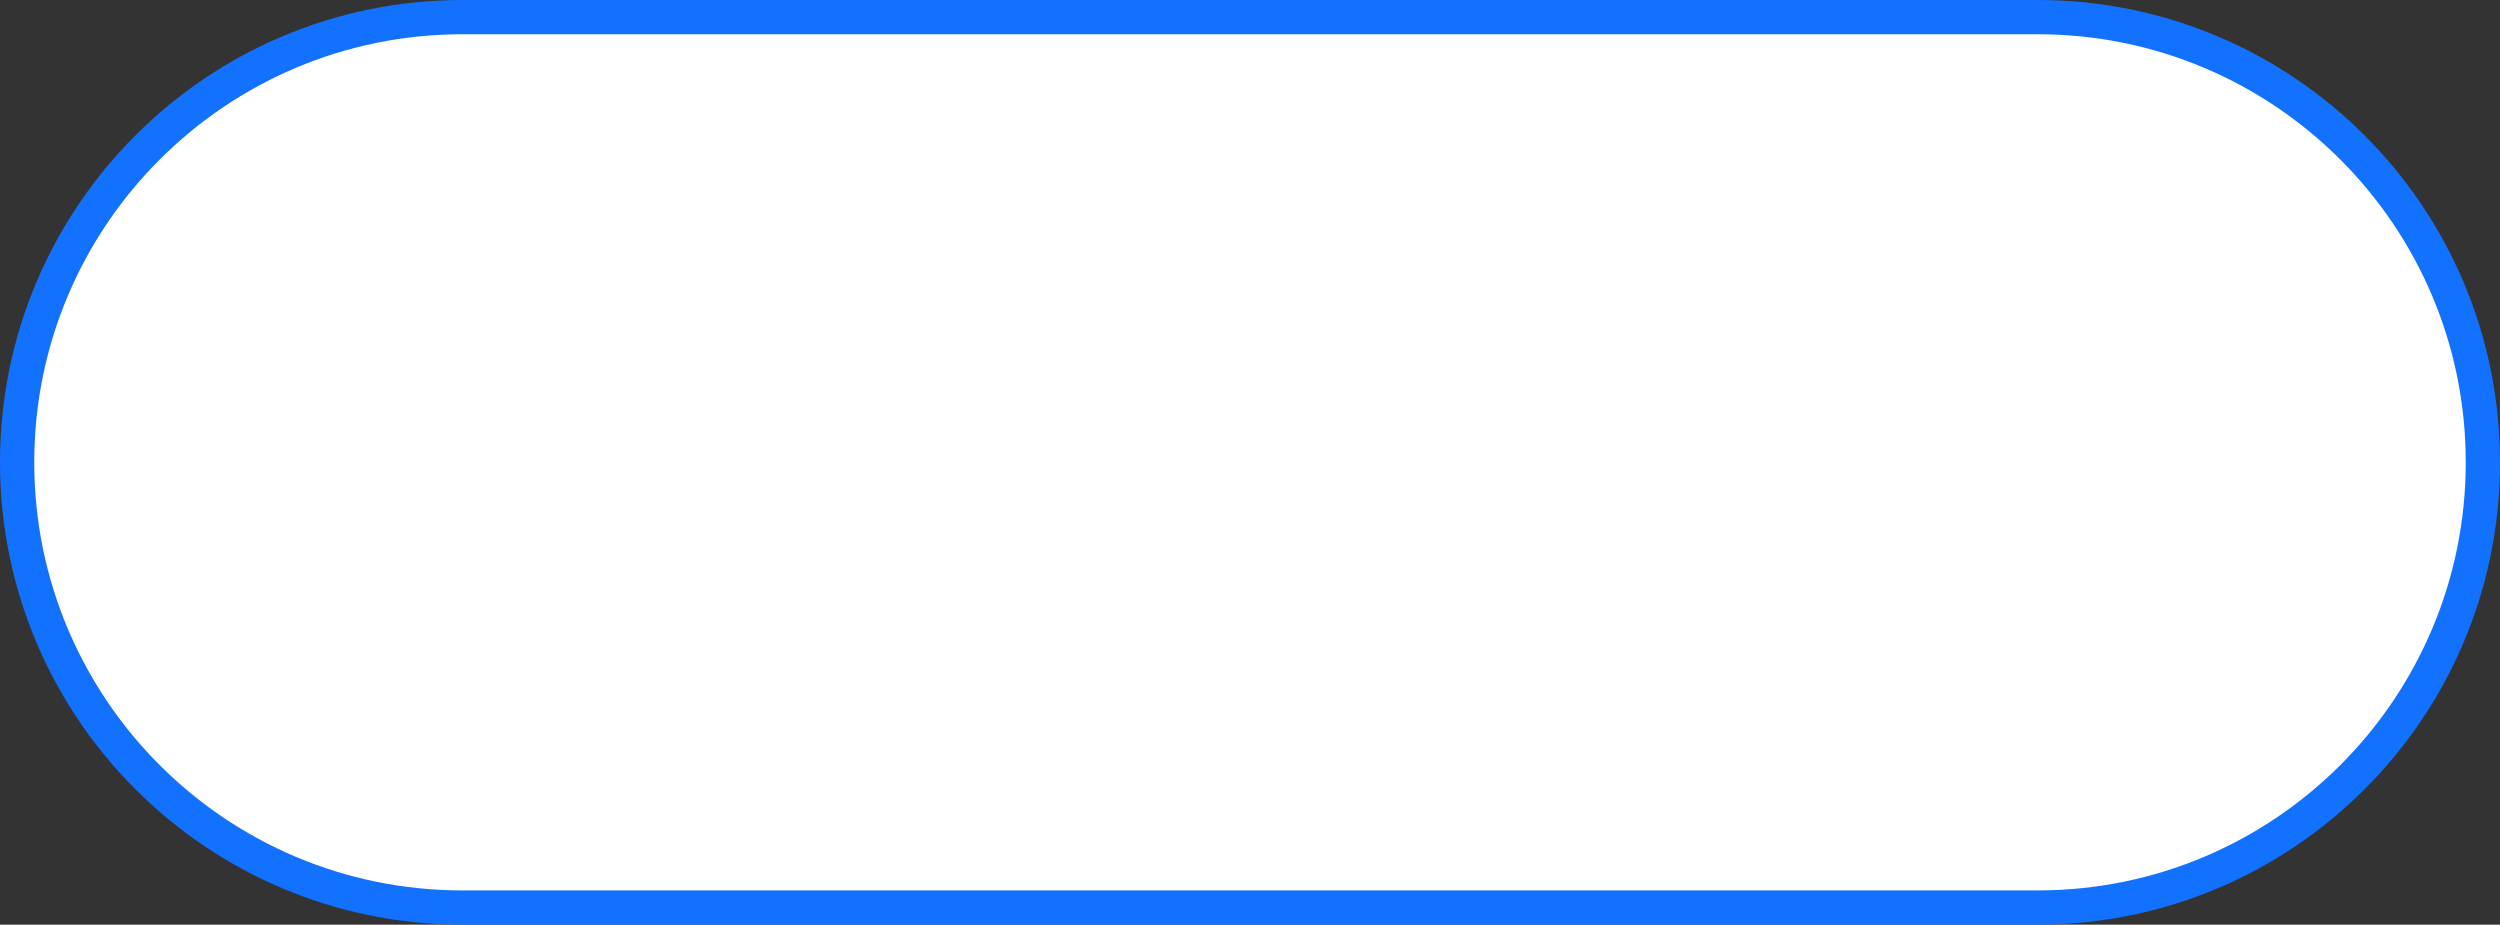 <svg width="73" height="27" viewBox="0 0 73 27" fill="none" xmlns="http://www.w3.org/2000/svg">
<rect x="0" y="0" width="73" height="27" fill="#333333" stroke="none"/>
<path d="M0.5 13.5C0.5 6.32 6.32 0.5 13.5 0.5H59.5C66.68 0.5 72.5 6.32 72.5 13.5C72.5 20.68 66.68 26.5 59.5 26.5H13.5C6.32 26.5 0.5 20.68 0.5 13.5Z" fill="white" stroke="#1371FF"/>
</svg>
